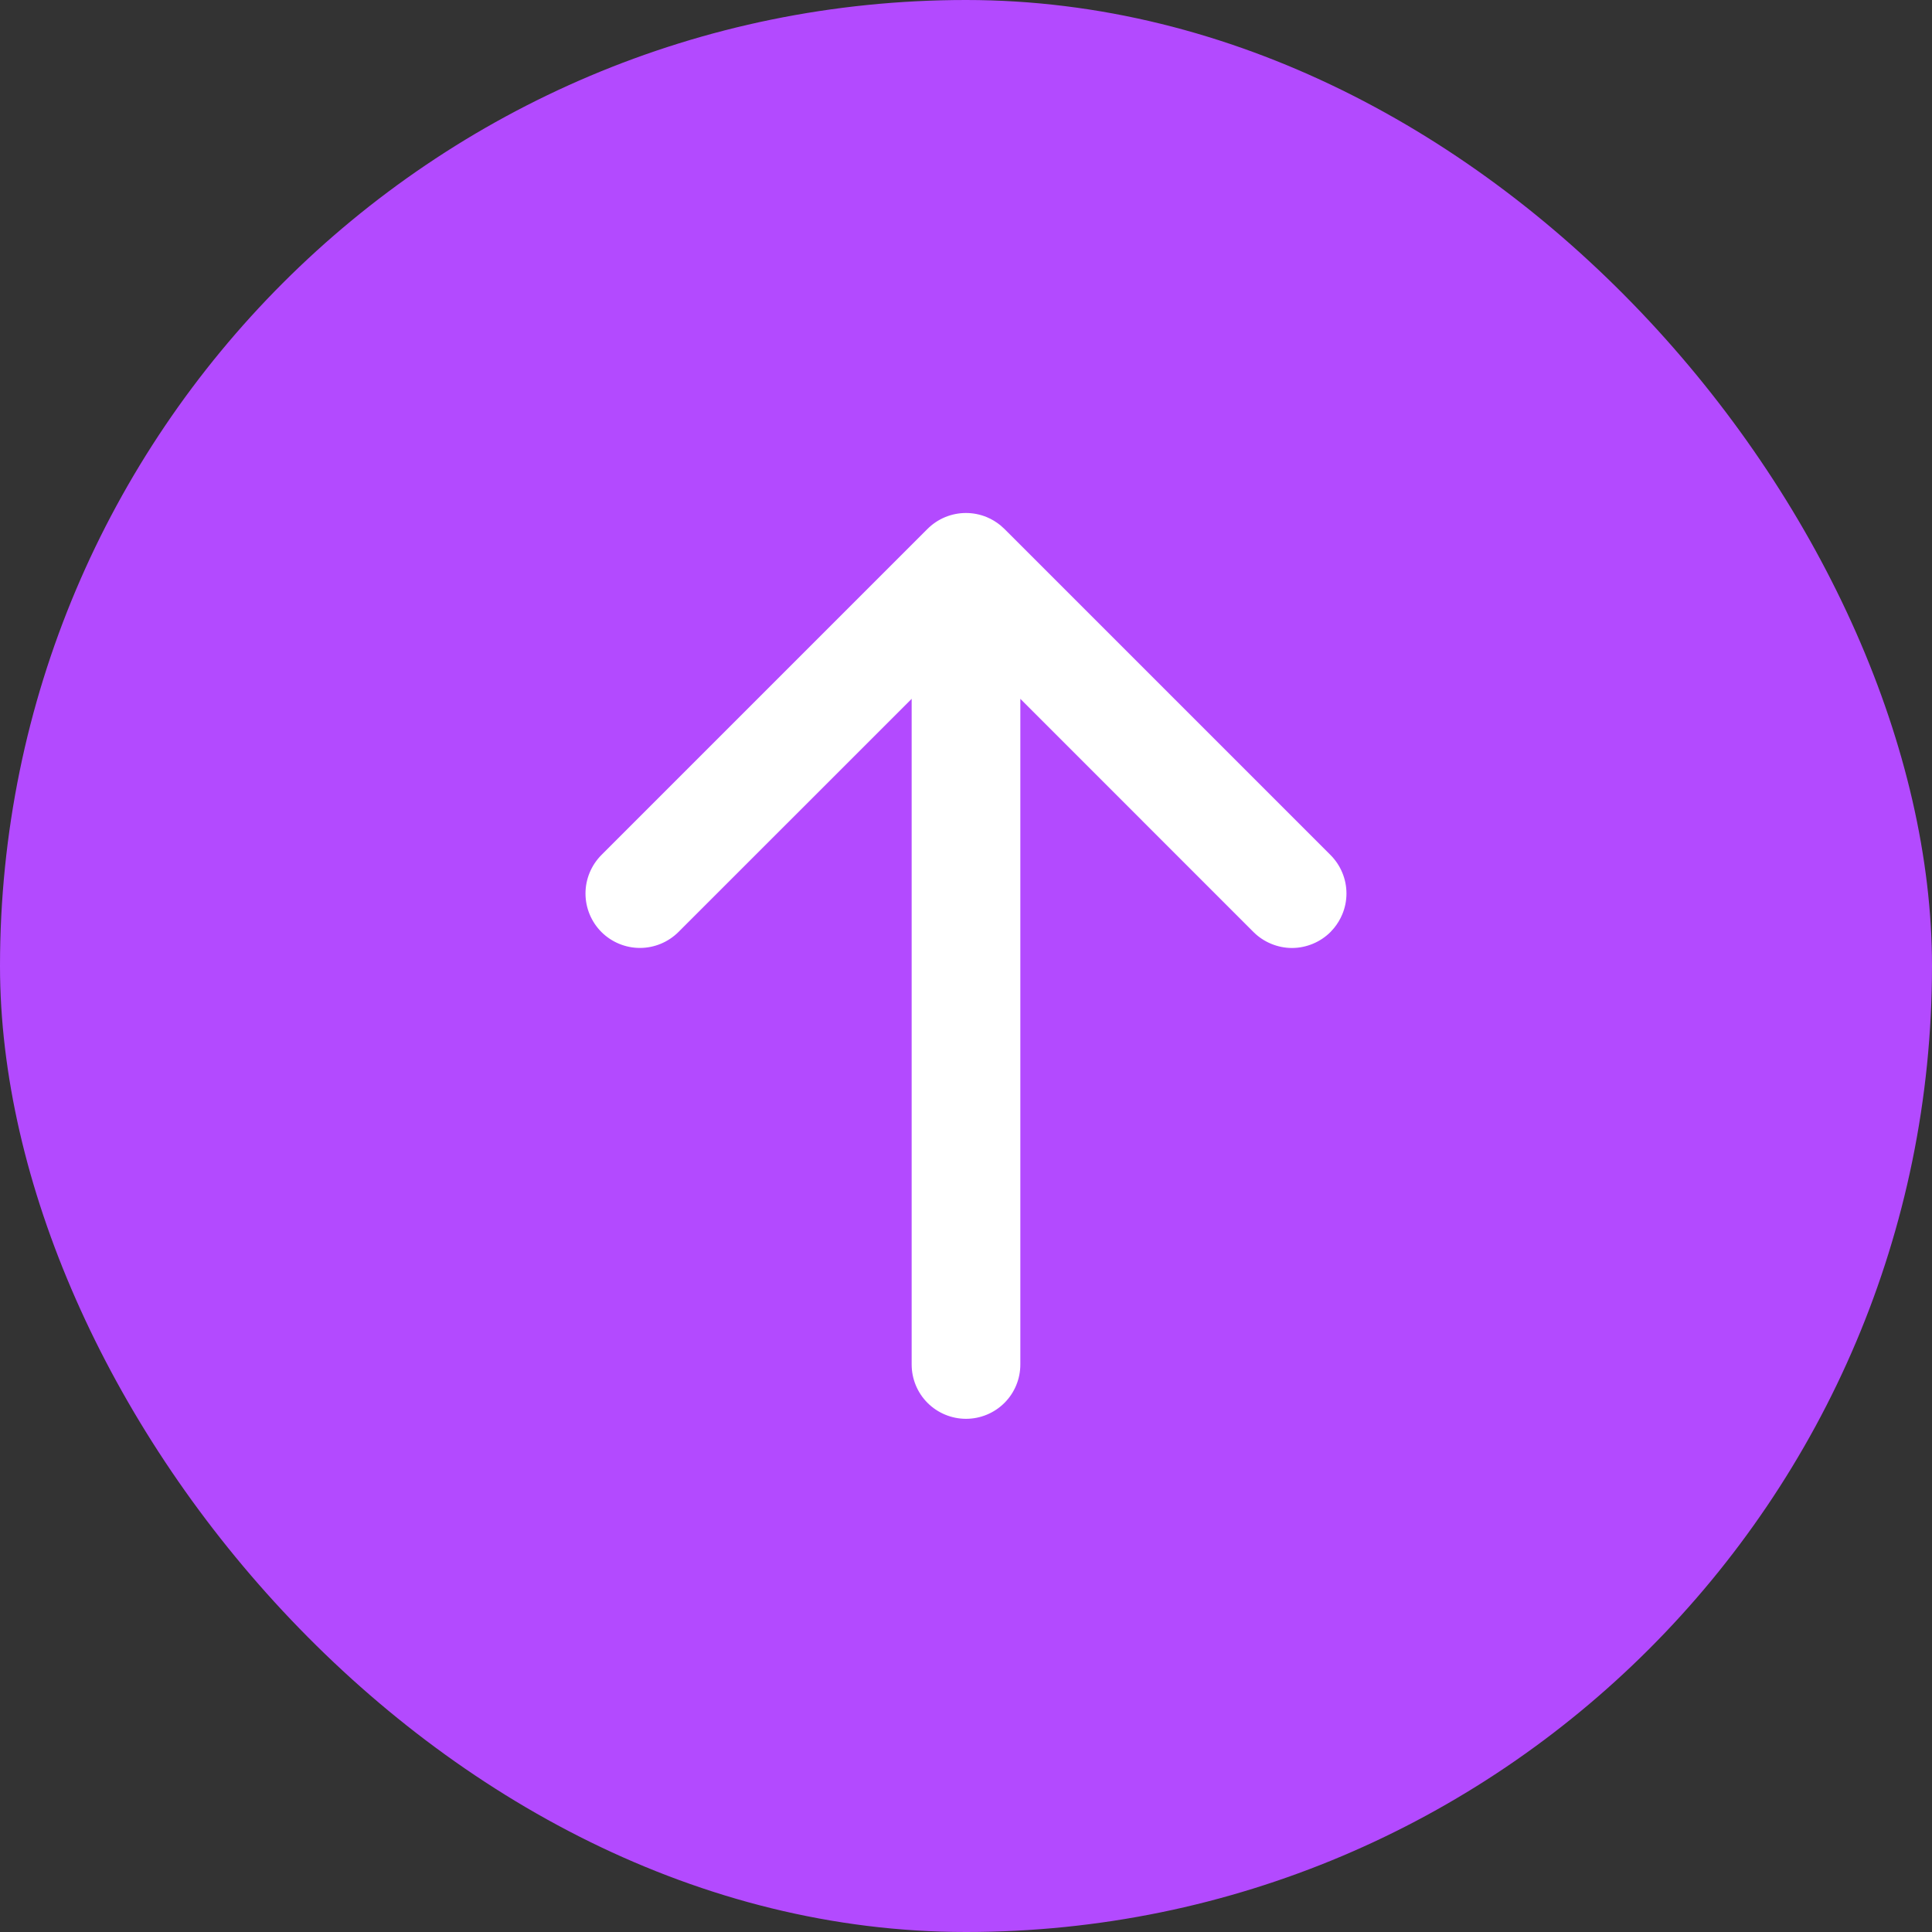 <svg width="40" height="40" viewBox="0 0 40 40" fill="none" xmlns="http://www.w3.org/2000/svg">
<rect x="0" y="0" width="40" height="40" fill="#333333" stroke="none"/>
<rect width="40" height="40" rx="20" fill="#B34AFF"/>
<path d="M19.999 10.668C20.141 10.668 20.281 10.696 20.412 10.75C20.511 10.791 20.603 10.847 20.685 10.914L20.763 10.985L27.513 17.735C27.613 17.835 27.693 17.954 27.747 18.085C27.802 18.216 27.83 18.357 27.83 18.499C27.83 18.641 27.802 18.781 27.747 18.912C27.706 19.01 27.651 19.102 27.584 19.184L27.513 19.263C27.413 19.363 27.293 19.443 27.162 19.497C27.031 19.551 26.891 19.58 26.749 19.58C26.607 19.58 26.467 19.551 26.336 19.497C26.205 19.443 26.085 19.363 25.985 19.263L21.078 14.355V28.25C21.078 28.536 20.965 28.81 20.763 29.012C20.561 29.214 20.286 29.328 20 29.328C19.714 29.328 19.439 29.214 19.237 29.012C19.035 28.81 18.922 28.536 18.922 28.25V14.355L18.842 14.435L14.013 19.263C13.81 19.465 13.535 19.579 13.249 19.579C12.963 19.579 12.688 19.465 12.485 19.263C12.283 19.06 12.169 18.785 12.169 18.499C12.169 18.213 12.283 17.938 12.485 17.735L19.235 10.985C19.335 10.885 19.455 10.804 19.586 10.75C19.717 10.696 19.857 10.668 19.999 10.668Z" fill="white" stroke="white" stroke-width="0.094"/>
</svg>
